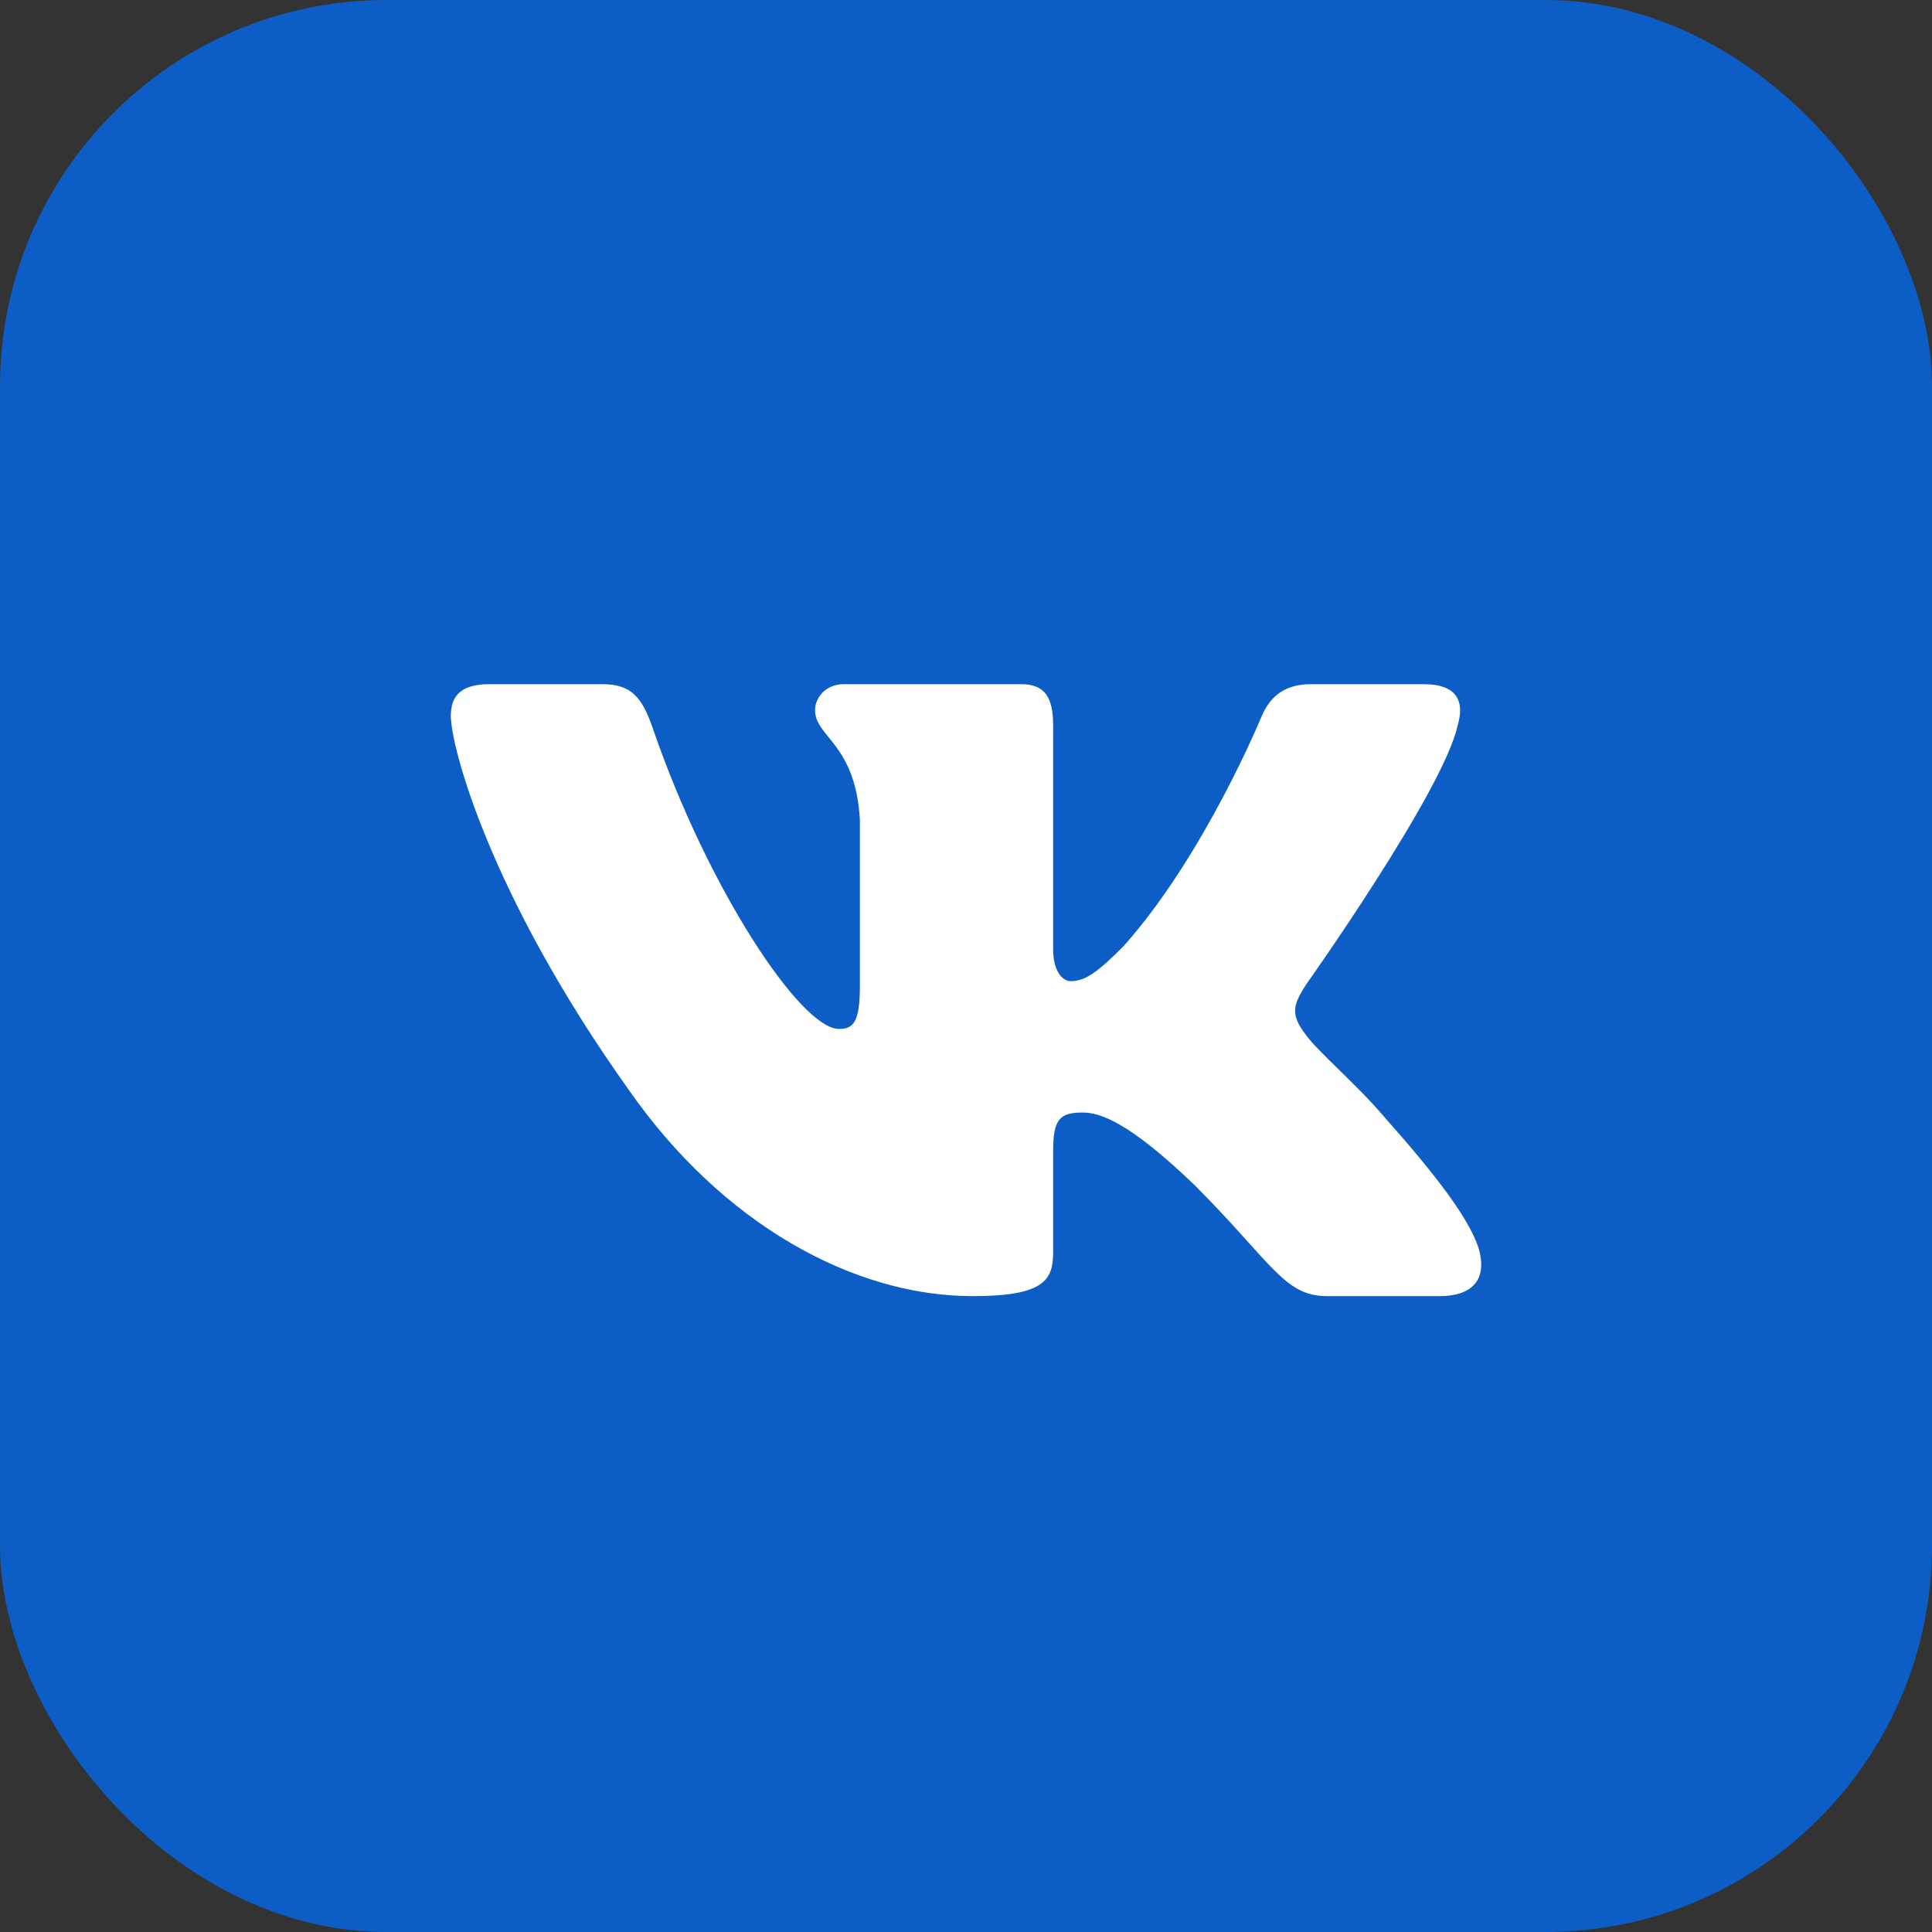 <svg width="40" height="40" viewBox="0 0 40 40" fill="none" xmlns="http://www.w3.org/2000/svg">
<rect x="0" y="0" width="40" height="40" fill="#333333" stroke="none"/>
<rect width="40" height="40" rx="8" fill="#0C5DC5"/>
<path fill-rule="evenodd" clip-rule="evenodd" d="M30.178 15.023C30.326 14.529 30.178 14.165 29.472 14.165H27.138C26.545 14.165 26.271 14.479 26.123 14.825C26.123 14.825 24.936 17.718 23.255 19.597C22.711 20.141 22.463 20.314 22.167 20.314C22.018 20.314 21.804 20.141 21.804 19.647V15.023C21.804 14.43 21.631 14.165 21.137 14.165H17.469C17.099 14.165 16.875 14.441 16.875 14.702C16.875 15.264 17.716 15.394 17.803 16.976V20.413C17.803 21.167 17.667 21.303 17.37 21.303C16.579 21.303 14.654 18.398 13.513 15.072C13.289 14.426 13.065 14.165 12.468 14.165H10.134C9.467 14.165 9.334 14.479 9.334 14.825C9.334 15.444 10.125 18.509 13.018 22.564C14.947 25.333 17.664 26.835 20.137 26.835C21.62 26.835 21.804 26.501 21.804 25.927V23.834C21.804 23.167 21.944 23.034 22.414 23.034C22.76 23.034 23.353 23.207 24.738 24.542C26.321 26.125 26.581 26.835 27.472 26.835H29.805C30.472 26.835 30.806 26.501 30.613 25.843C30.403 25.188 29.647 24.236 28.645 23.108C28.101 22.465 27.285 21.773 27.038 21.427C26.692 20.982 26.79 20.784 27.038 20.389C27.038 20.389 29.881 16.383 30.178 15.023Z" fill="white"/>
</svg>
